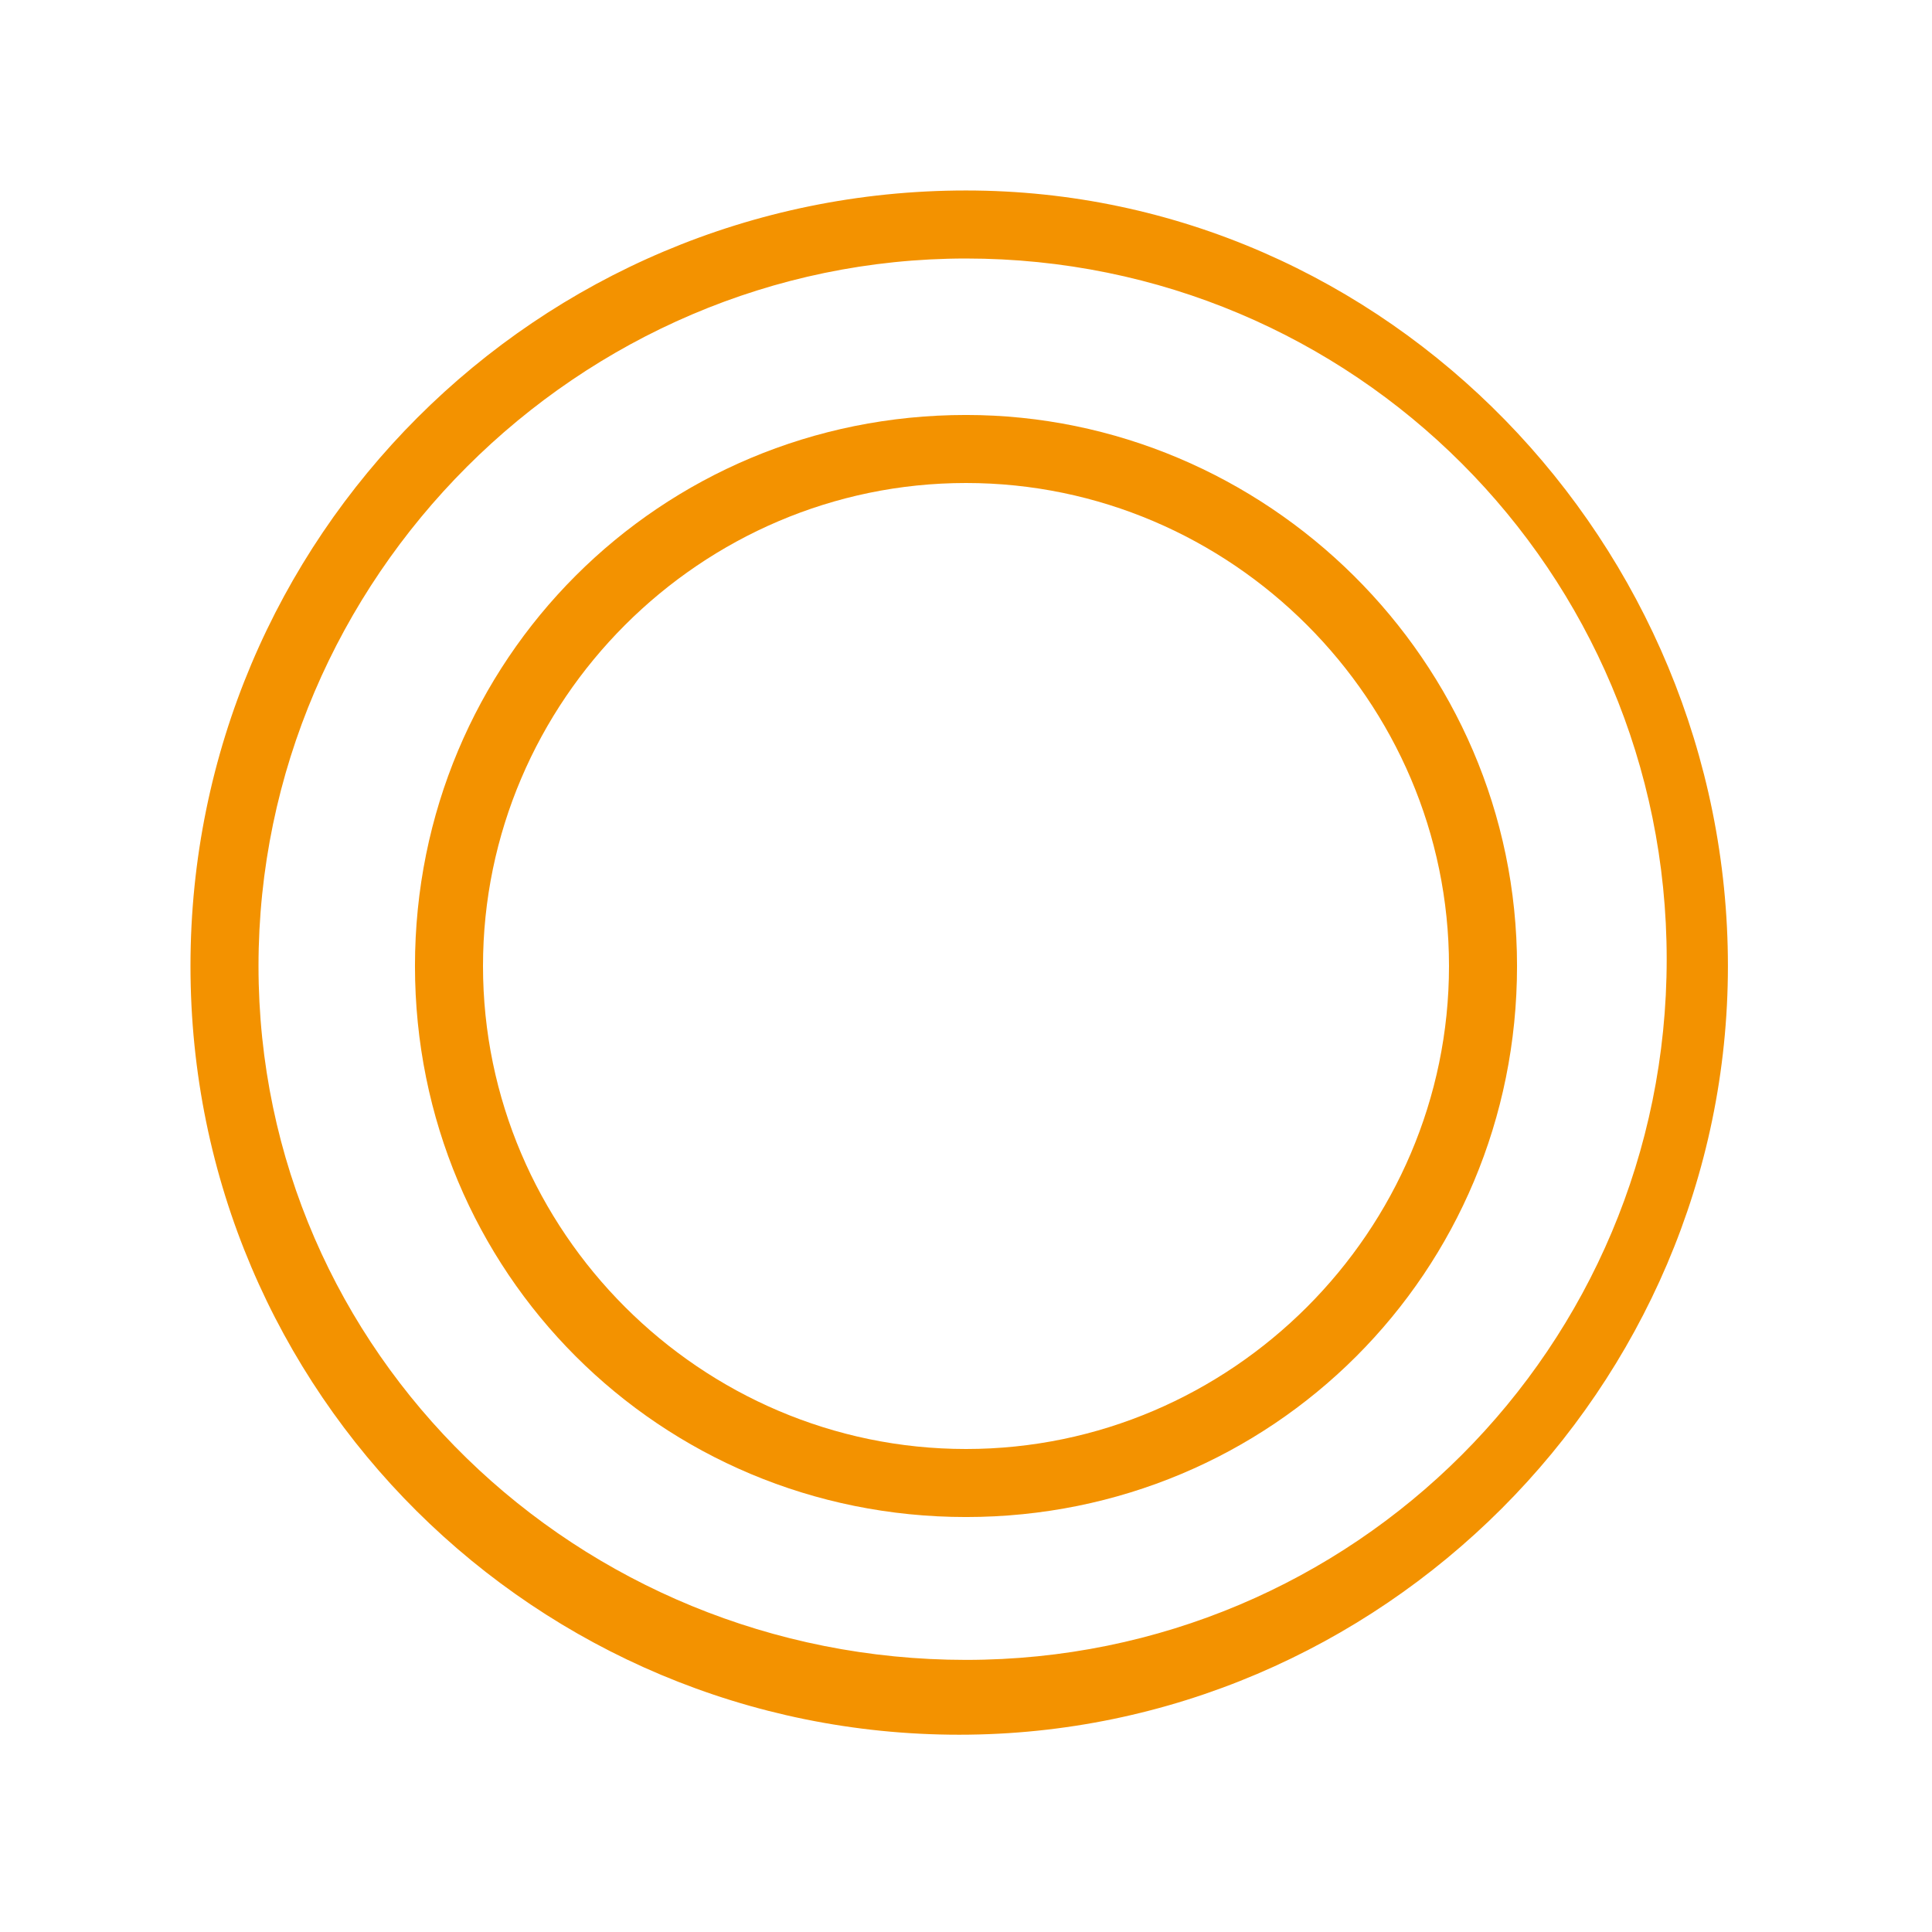 <?xml version="1.0" encoding="utf-8"?>
<!-- Generator: Adobe Illustrator 18.1.0, SVG Export Plug-In . SVG Version: 6.00 Build 0)  -->
<!DOCTYPE svg PUBLIC "-//W3C//DTD SVG 1.1//EN" "http://www.w3.org/Graphics/SVG/1.1/DTD/svg11.dtd">
<svg version="1.1" id="Layer_1" xmlns="http://www.w3.org/2000/svg" xmlns:xlink="http://www.w3.org/1999/xlink" x="0px" y="0px"
	 viewBox="0 0 28.4 28.4" enable-background="new 0 0 28.4 28.4" xml:space="preserve">
<g>
	<path fill="#F39200" d="M14.2,3.8c5.7,0,10.3,4.6,10.3,10.3s-4.6,10.3-10.3,10.3S3.8,19.9,3.8,14.2S8.5,3.8,14.2,3.8 M14.2,2.8
		C7.9,2.8,2.8,7.9,2.8,14.2s5.1,11.3,11.3,11.3s11.3-5.1,11.3-11.3S20.4,2.8,14.2,2.8L14.2,2.8z"/>
</g>
<g>
	<path fill="#F39200" d="M14.2,7.1c3.9,0,7.1,3.2,7.1,7.1s-3.2,7.1-7.1,7.1s-7.1-3.2-7.1-7.1S10.3,7.1,14.2,7.1 M14.2,6.1
		c-4.5,0-8.1,3.6-8.1,8.1s3.6,8.1,8.1,8.1s8.1-3.6,8.1-8.1S18.6,6.1,14.2,6.1L14.2,6.1z"/>
</g>
</svg>
